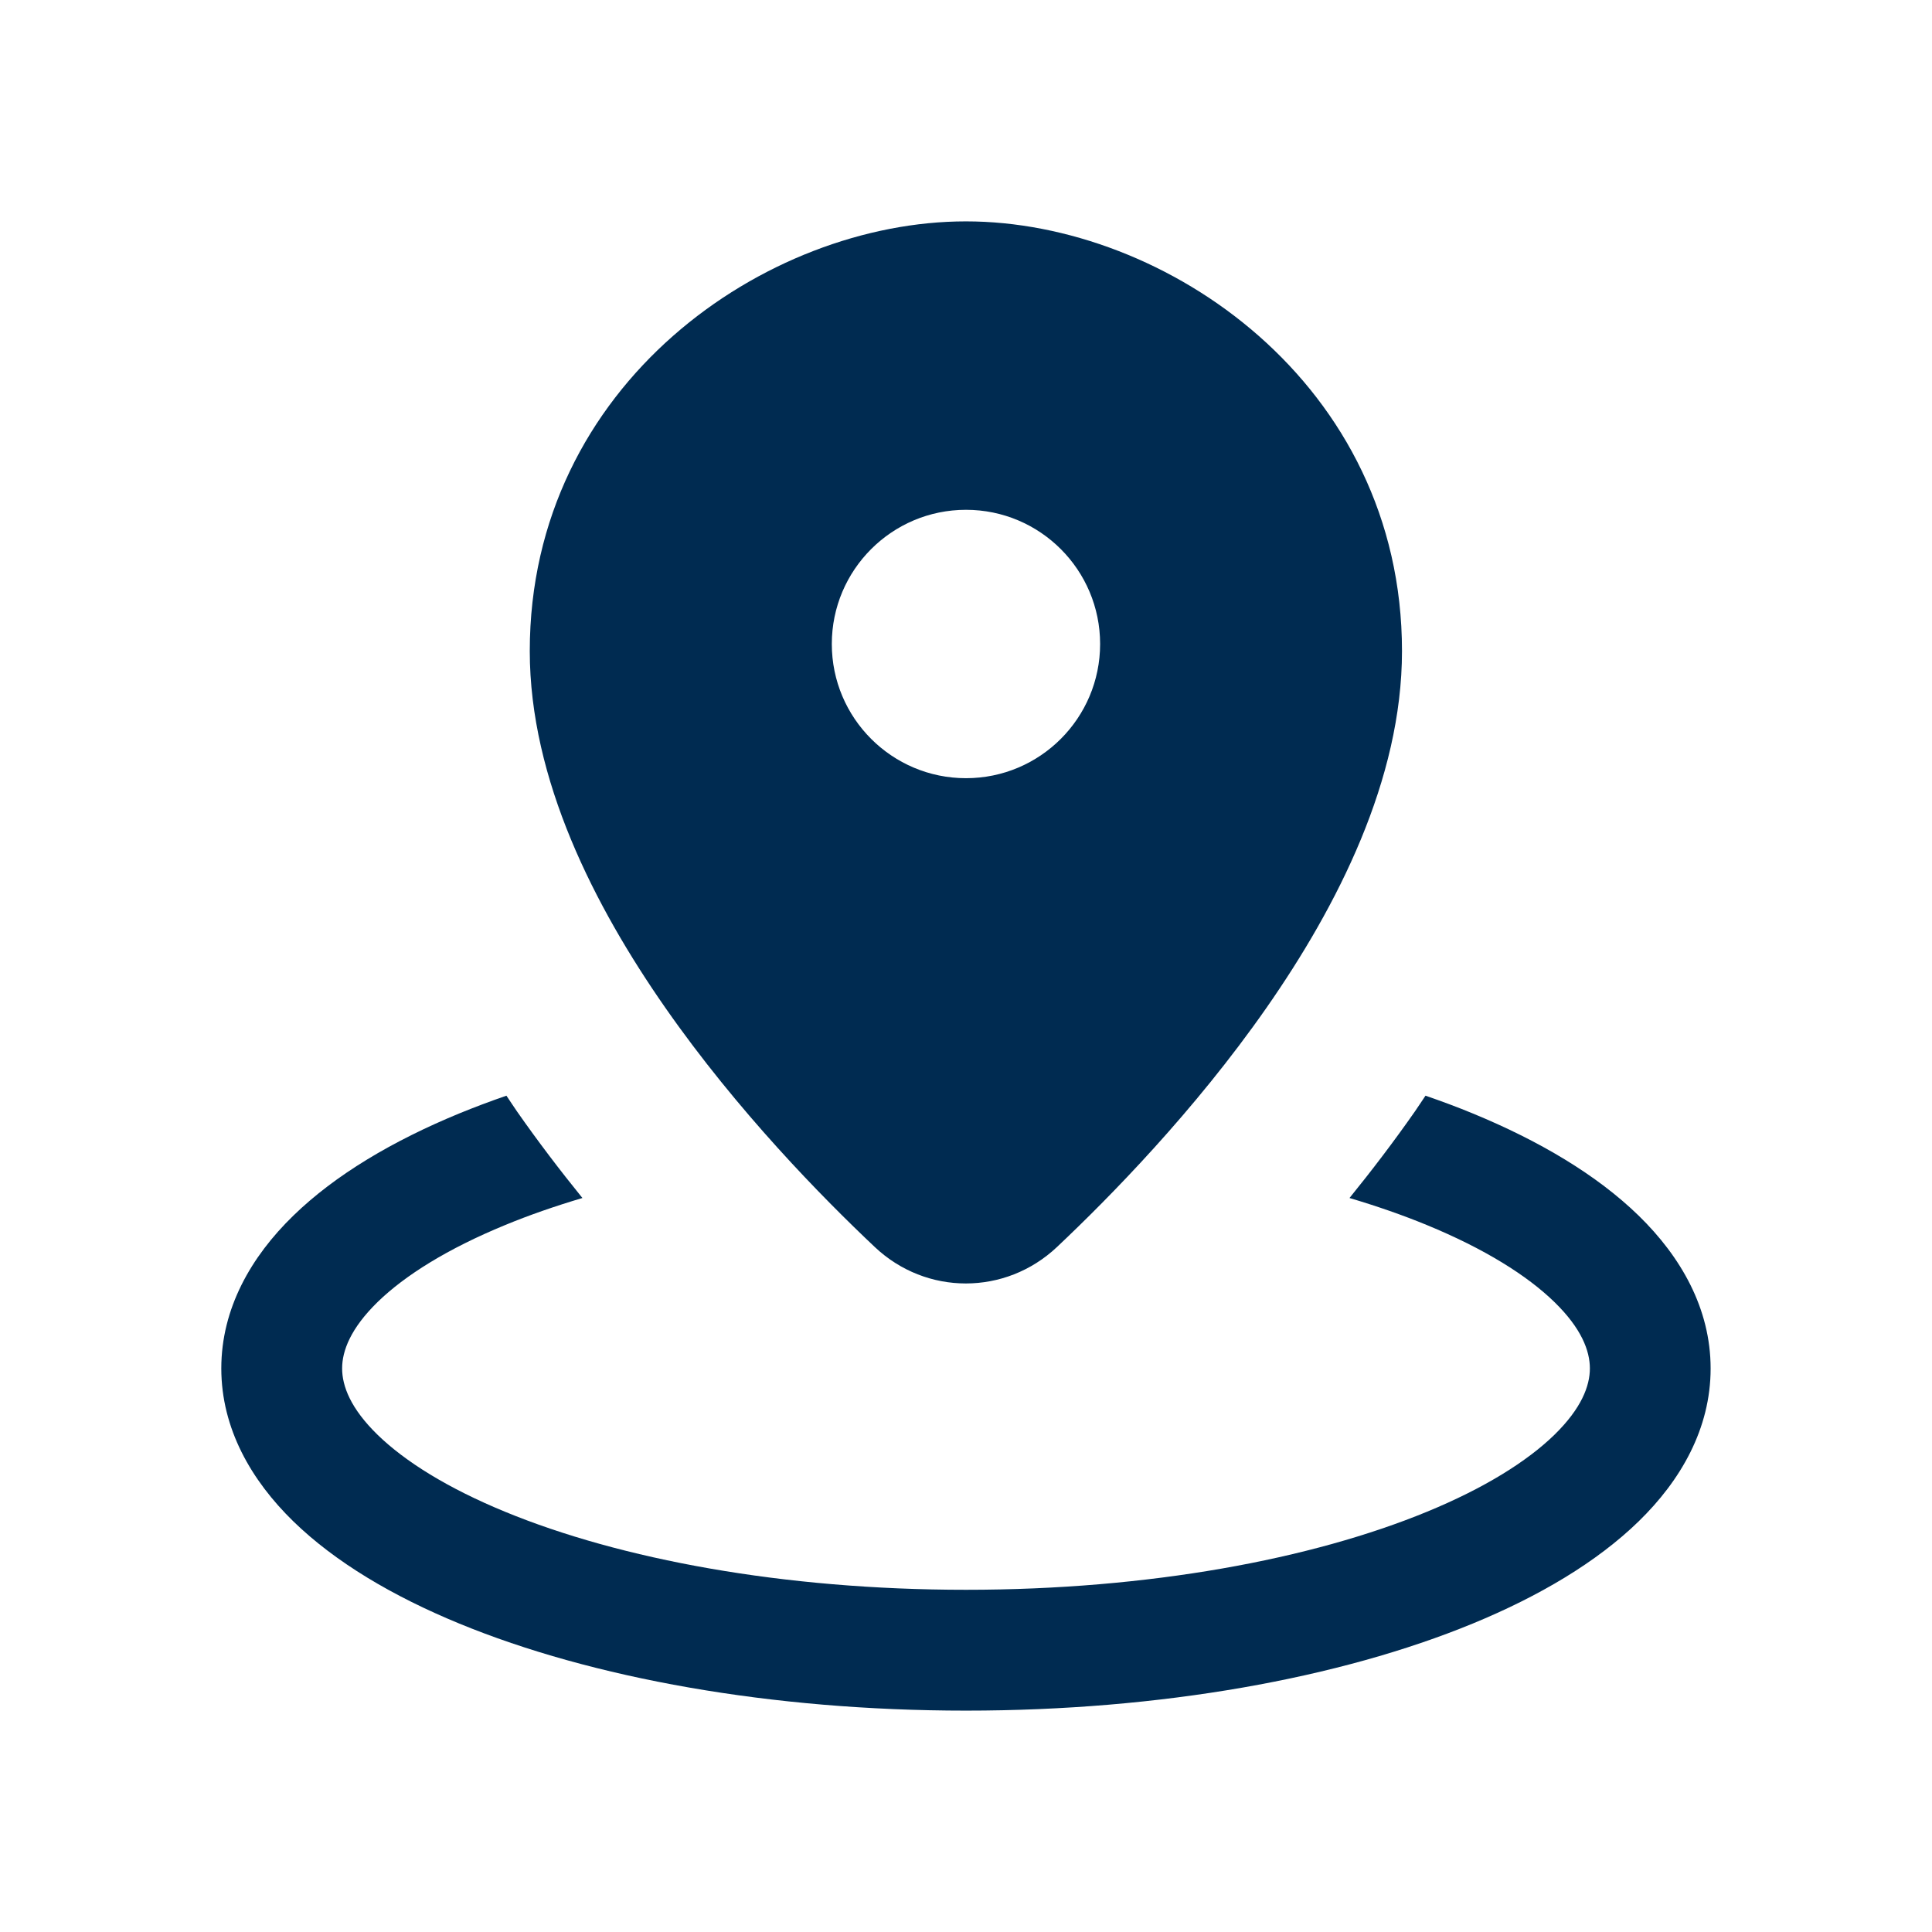 <svg width="24" height="24" viewBox="0 0 24 24" fill="none" xmlns="http://www.w3.org/2000/svg">
<path d="M17.708,13.611c0.203,0.07 0.4,0.143 0.588,0.221c0.823,0.339 1.538,0.761 2.06,1.269c0.523,0.51 0.894,1.152 0.894,1.899c-0,0.747 -0.371,1.39 -0.894,1.899c-0.521,0.507 -1.237,0.93 -2.06,1.269c-1.649,0.679 -3.875,1.082 -6.296,1.082c-2.42,0 -4.647,-0.403 -6.296,-1.082c-0.823,-0.339 -1.538,-0.761 -2.06,-1.269c-0.523,-0.51 -0.894,-1.152 -0.895,-1.899c0,-0.747 0.371,-1.39 0.895,-1.899c0.521,-0.507 1.237,-0.93 2.06,-1.269c0.188,-0.077 0.384,-0.151 0.587,-0.221c0.045,0.066 0.087,0.132 0.131,0.195c0.264,0.378 0.539,0.738 0.813,1.076c-0.343,0.102 -0.665,0.214 -0.96,0.336c-0.715,0.294 -1.245,0.626 -1.584,0.956c-0.336,0.328 -0.441,0.607 -0.441,0.825c0,0.219 0.105,0.498 0.441,0.825c0.339,0.33 0.869,0.662 1.584,0.956c1.427,0.588 3.451,0.969 5.725,0.969c2.274,0 4.297,-0.381 5.725,-0.969c0.715,-0.294 1.245,-0.626 1.584,-0.956c0.336,-0.328 0.441,-0.607 0.441,-0.825c-0,-0.219 -0.105,-0.498 -0.441,-0.825c-0.339,-0.33 -0.869,-0.662 -1.584,-0.956c-0.296,-0.122 -0.617,-0.234 -0.961,-0.336c0.274,-0.338 0.549,-0.698 0.813,-1.076c0.044,-0.063 0.086,-0.129 0.131,-0.195zM12,2.75c2.479,0 5.416,2.017 5.416,5.338c0,1.595 -0.802,3.168 -1.684,4.432c-0.895,1.283 -1.949,2.355 -2.602,2.971c-0.64,0.603 -1.623,0.604 -2.263,0c-0.653,-0.616 -1.706,-1.688 -2.601,-2.971c-0.881,-1.263 -1.685,-2.836 -1.685,-4.432c0,-3.321 2.938,-5.338 5.417,-5.338zM12,6.333c-0.92,0 -1.667,0.747 -1.667,1.667c0,0.92 0.747,1.667 1.667,1.667c0.92,-0 1.666,-0.747 1.666,-1.667c0,-0.92 -0.746,-1.667 -1.666,-1.667z" fill="#002B51"/>
</svg>
